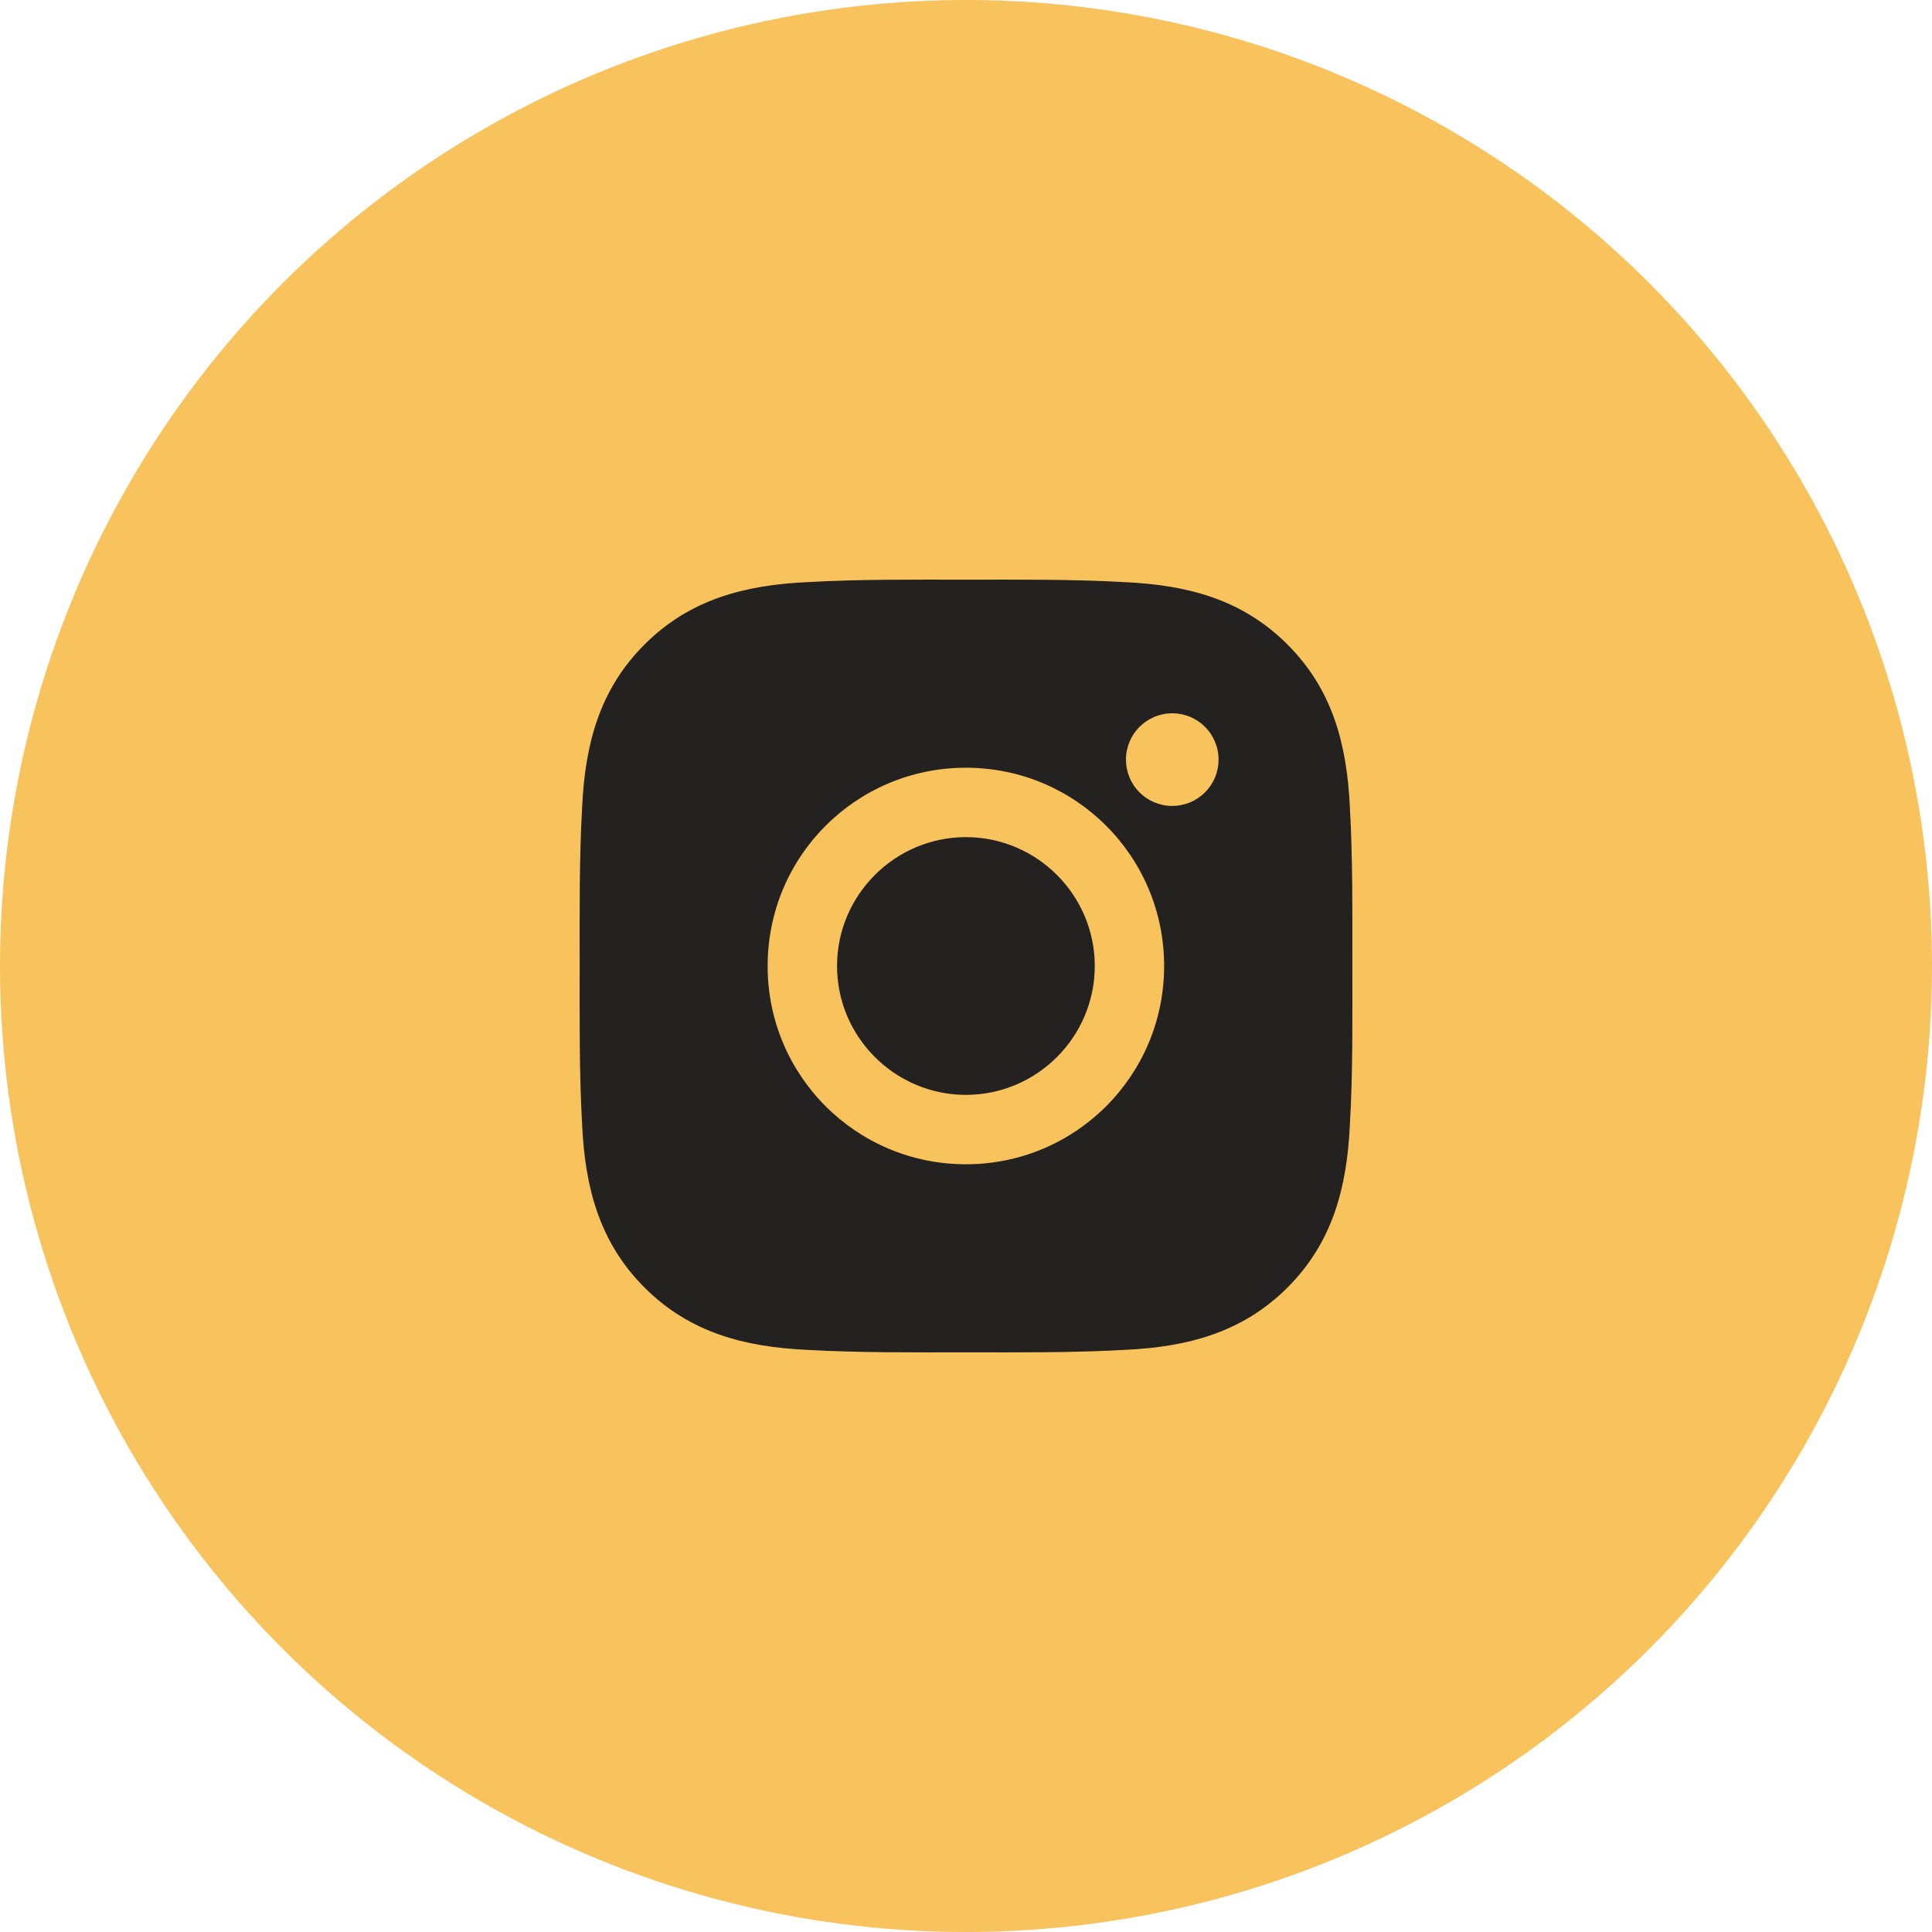 <svg width="40" height="40" viewBox="0 0 40 40" fill="none" xmlns="http://www.w3.org/2000/svg">
<circle cx="20" cy="20" r="20" fill="#F8C25C"/>
<path d="M19.998 17.332C18.529 17.332 17.33 18.531 17.33 20C17.33 21.469 18.529 22.668 19.998 22.668C21.467 22.668 22.666 21.469 22.666 20C22.666 18.531 21.467 17.332 19.998 17.332ZM27.999 20C27.999 18.895 28.009 17.8 27.947 16.698C27.885 15.417 27.593 14.28 26.656 13.344C25.718 12.405 24.583 12.115 23.302 12.053C22.197 11.991 21.103 12.001 20 12.001C18.895 12.001 17.8 11.991 16.698 12.053C15.417 12.115 14.28 12.407 13.344 13.344C12.405 14.282 12.115 15.417 12.053 16.698C11.991 17.802 12.001 18.897 12.001 20C12.001 21.103 11.991 22.2 12.053 23.302C12.115 24.583 12.407 25.72 13.344 26.657C14.282 27.595 15.417 27.885 16.698 27.947C17.802 28.009 18.897 27.999 20 27.999C21.105 27.999 22.199 28.009 23.302 27.947C24.583 27.885 25.72 27.593 26.656 26.657C27.595 25.718 27.885 24.583 27.947 23.302C28.011 22.2 27.999 21.105 27.999 20ZM19.998 24.105C17.726 24.105 15.893 22.271 15.893 20C15.893 17.729 17.726 15.895 19.998 15.895C22.269 15.895 24.102 17.729 24.102 20C24.102 22.271 22.269 24.105 19.998 24.105ZM24.271 16.686C23.74 16.686 23.312 16.258 23.312 15.727C23.312 15.197 23.74 14.768 24.271 14.768C24.801 14.768 25.229 15.197 25.229 15.727C25.229 15.853 25.205 15.978 25.157 16.094C25.108 16.21 25.038 16.316 24.949 16.405C24.86 16.494 24.754 16.565 24.638 16.613C24.521 16.661 24.397 16.686 24.271 16.686Z" fill="#242121"/>
</svg>
